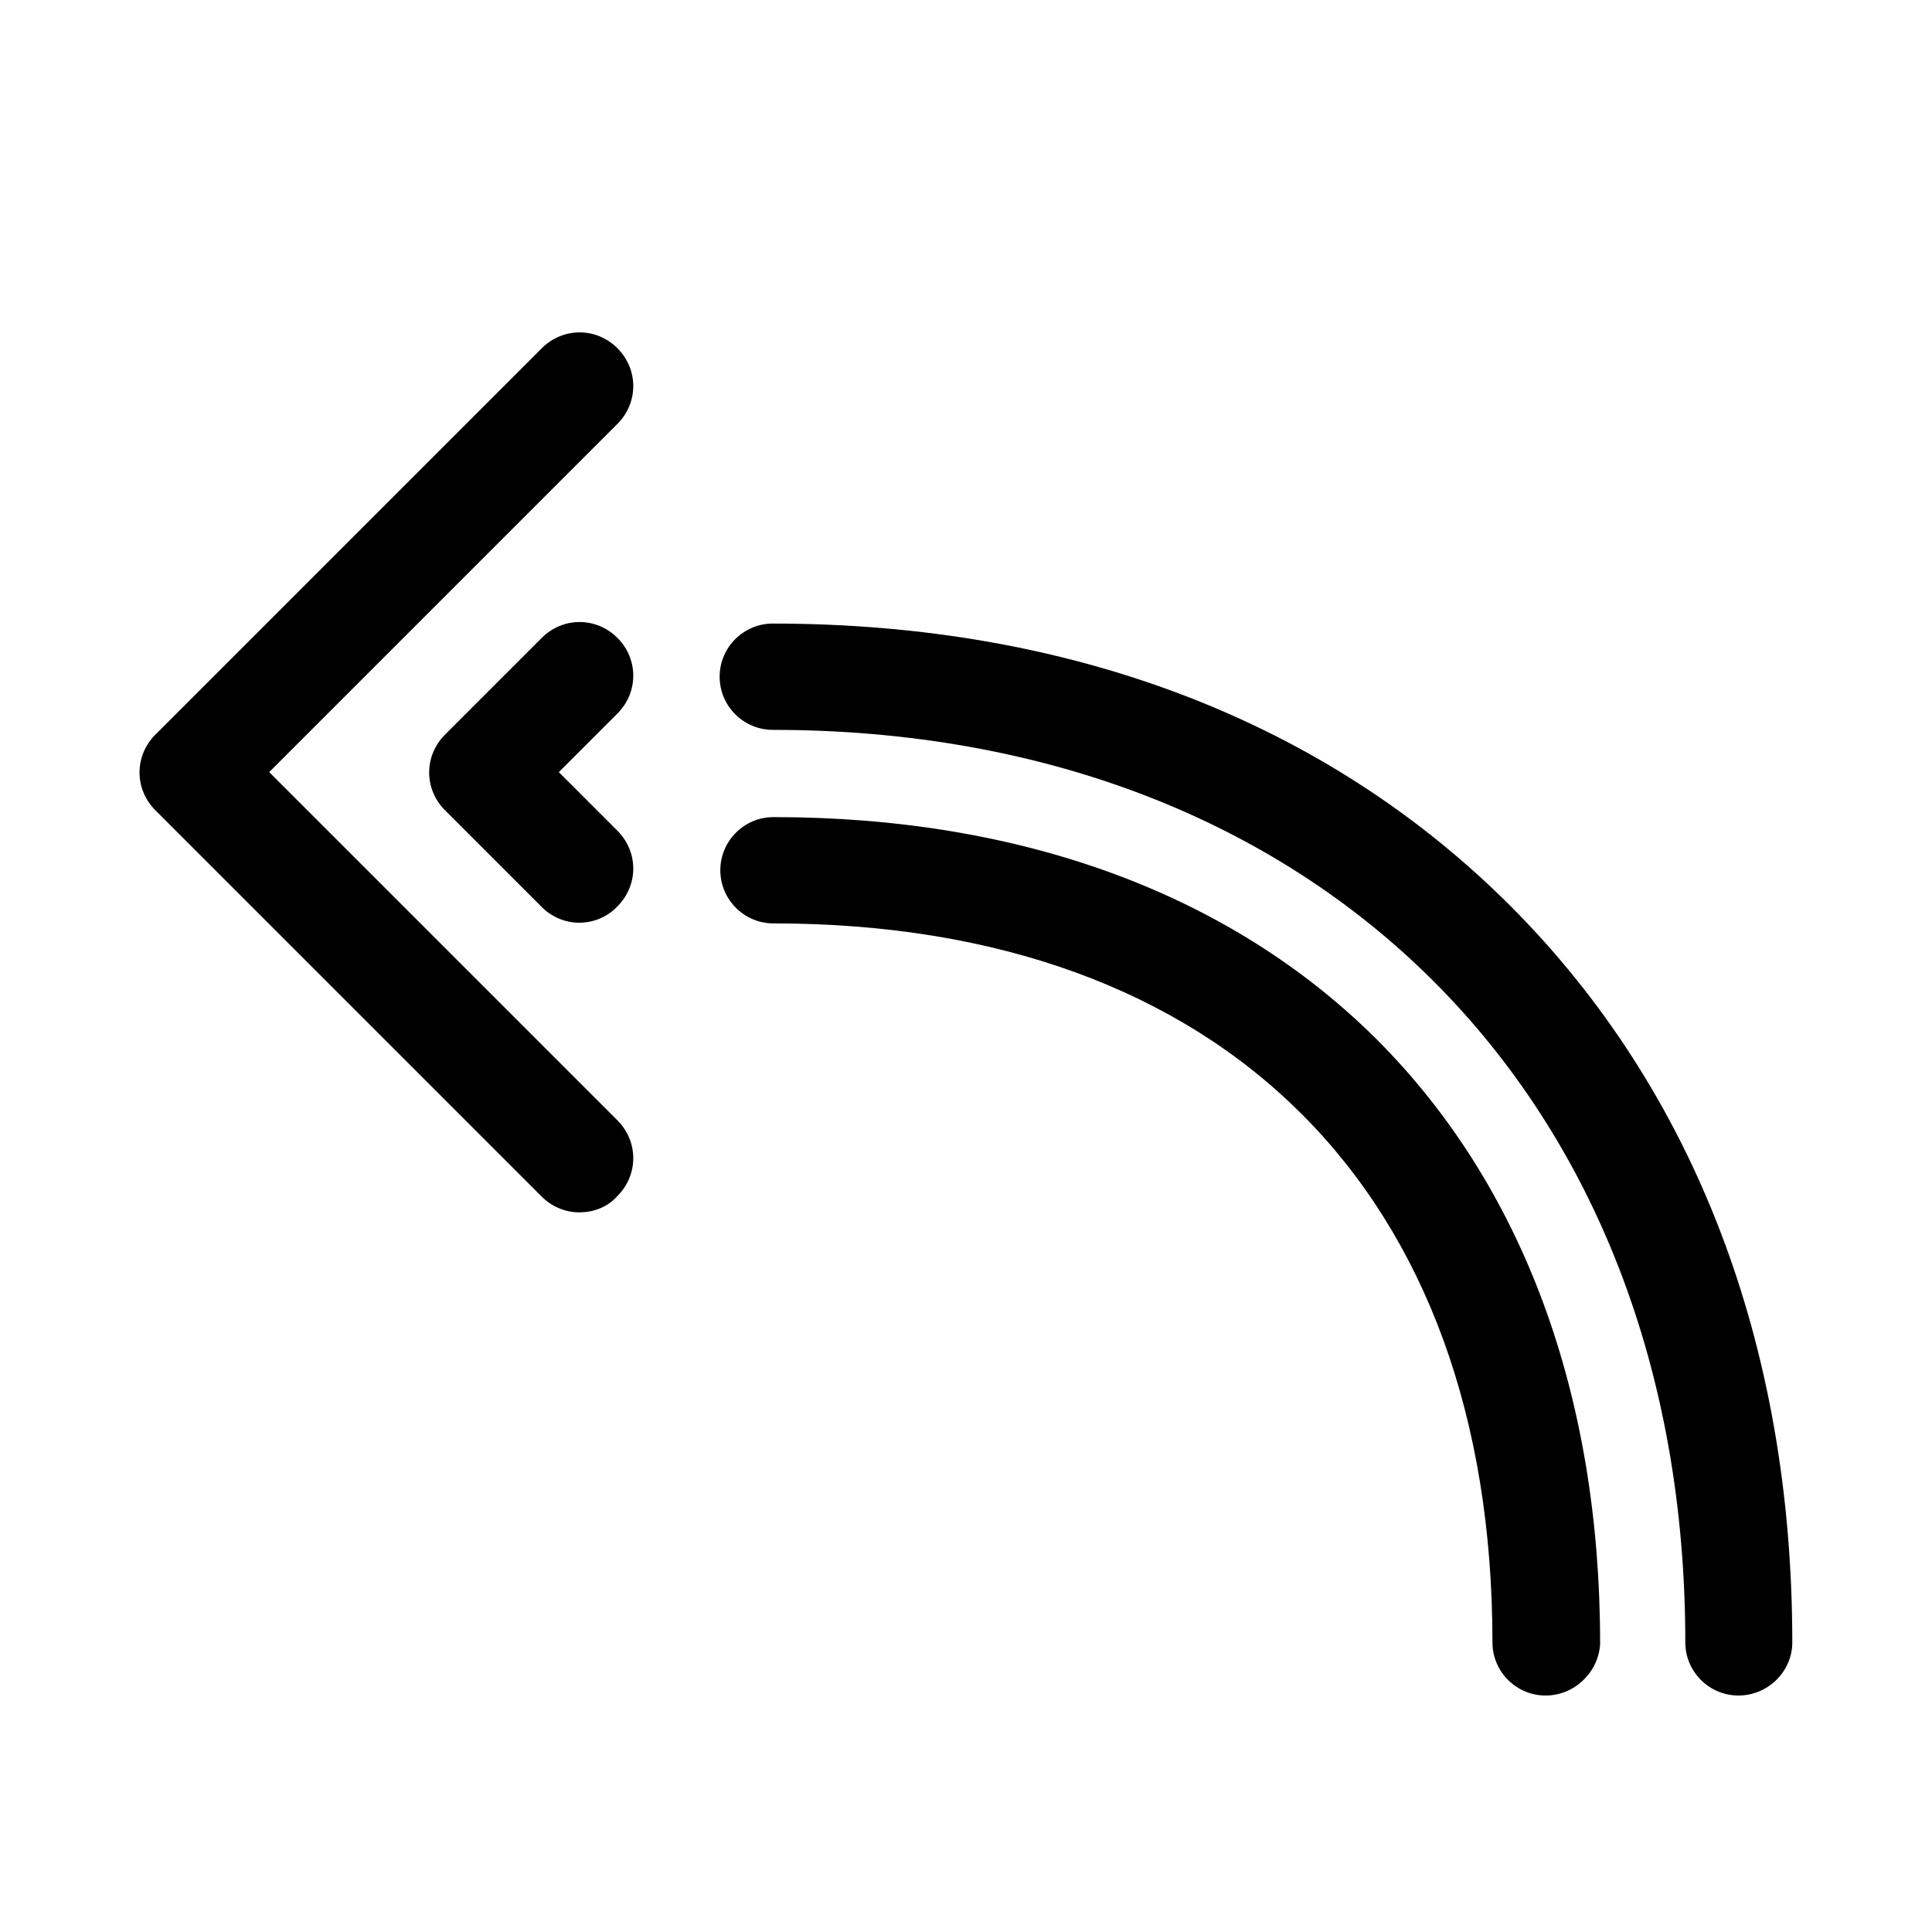 <?xml version="1.0" encoding="utf-8"?>
<!-- Generator: Adobe Illustrator 19.2.1, SVG Export Plug-In . SVG Version: 6.00 Build 0)  -->
<svg version="1.1" id="Calque_1" xmlns="http://www.w3.org/2000/svg" xmlns:xlink="http://www.w3.org/1999/xlink" x="0px" y="0px"
	 viewBox="0 0 283.5 283.5" style="enable-background:new 0 0 283.5 283.5;" xml:space="preserve">
<path d="M85,177.9c-2,0-4-0.8-5.5-2.3l-56.7-56.7c-3.1-3.1-3.1-8,0-11.1l56.7-56.7c3.1-3.1,8-3.1,11.1,0c3.1,3.1,3.1,8,0,11.1
	l-51.1,51.1l51.1,51.1c3.1,3.1,3.1,8,0,11.1C89.1,177.2,87,177.9,85,177.9z"/>
<path d="M85,135.4c-2,0-4-0.8-5.5-2.3l-14.2-14.2c-3.1-3.1-3.1-8,0-11.1l14.2-14.2c3.1-3.1,8-3.1,11.1,0c3.1,3.1,3.1,8,0,11.1
	l-8.6,8.6l8.6,8.6c3.1,3.1,3.1,8,0,11.1C89.1,134.6,87,135.4,85,135.4z"/>
<path d="M255.1,248.8c-4.3,0-7.8-3.5-7.8-7.8c0-80.1-53.8-133.9-133.9-133.9c-4.3,0-7.8-3.5-7.8-7.8s3.5-7.8,7.8-7.8
	c43.7,0,81.1,14.3,108.2,41.4c27.1,27.1,41.4,64.5,41.4,108.1C263,245.3,259.4,248.8,255.1,248.8z"/>
<path d="M226.8,248.8c-4.3,0-7.8-3.5-7.8-7.8c0-66.1-39.5-105.5-105.5-105.5c-4.3,0-7.8-3.5-7.8-7.8s3.5-7.8,7.8-7.8
	c36.5,0,67.1,11.3,88.5,32.6c21.4,21.4,32.8,52,32.8,88.7C234.6,245.3,231.1,248.8,226.8,248.8z"/>
<g>
</g>
<g>
</g>
<g>
</g>
<g>
</g>
<g>
</g>
<g>
</g>
</svg>

